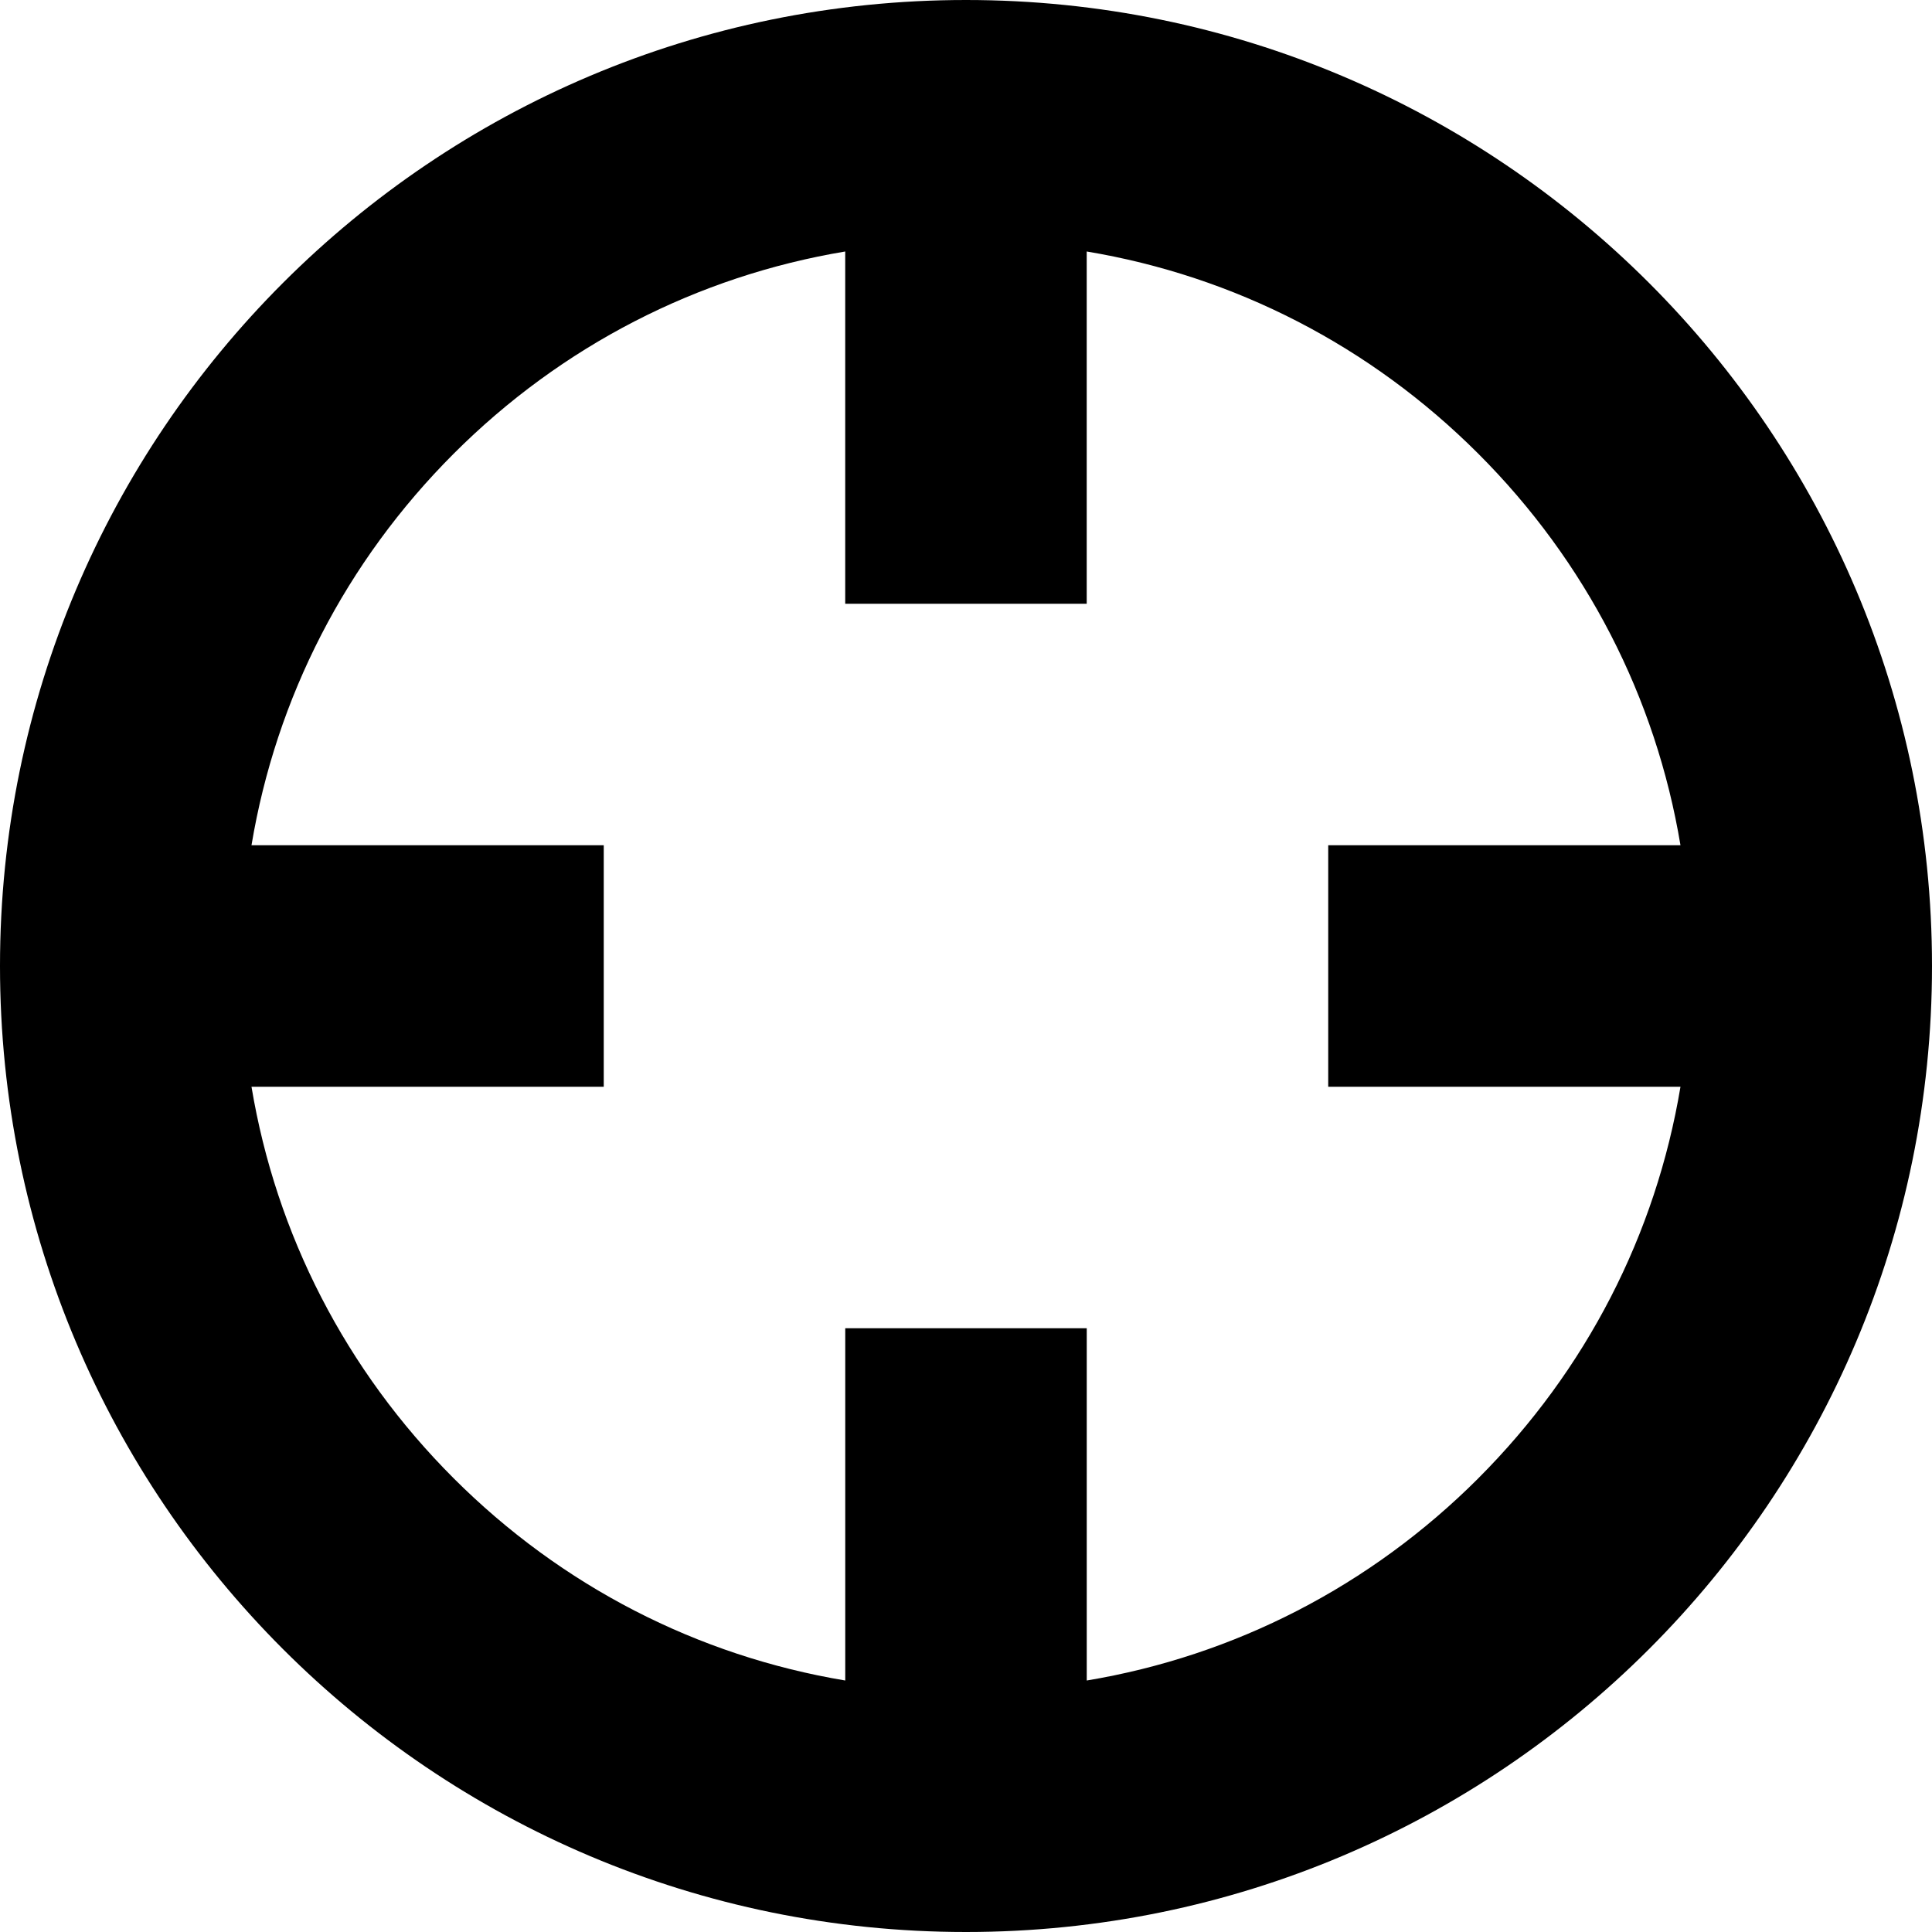 <?xml version="1.0" encoding="utf-8"?>
<!-- Generated by IcoMoon.io -->
<!DOCTYPE svg PUBLIC "-//W3C//DTD SVG 1.1//EN" "http://www.w3.org/Graphics/SVG/1.1/DTD/svg11.dtd">
<svg version="1.1" xmlns="http://www.w3.org/2000/svg" xmlns:xlink="http://www.w3.org/1999/xlink" width="64" height="64" viewBox="0 0 64 64">
<path d="M32 0c-17.673 0-32 14.327-32 32s14.327 32 32 32 32-14.327 32-32-14.327-32-32-32zM48.971 48.971c-3.576 3.575-8.081 5.883-12.971 6.698v-11.669h-8v11.669c-4.89-0.816-9.395-3.123-12.971-6.698s-5.883-8.081-6.698-12.971h11.669v-8h-11.669c0.816-4.89 3.123-9.395 6.698-12.971s8.081-5.883 12.97-6.698v11.669h8v-11.669c4.89 0.816 9.395 3.123 12.971 6.698s5.883 8.081 6.698 12.971h-11.669v8h11.669c-0.816 4.89-3.123 9.395-6.698 12.971z" fill="#000000"></path>
</svg>
